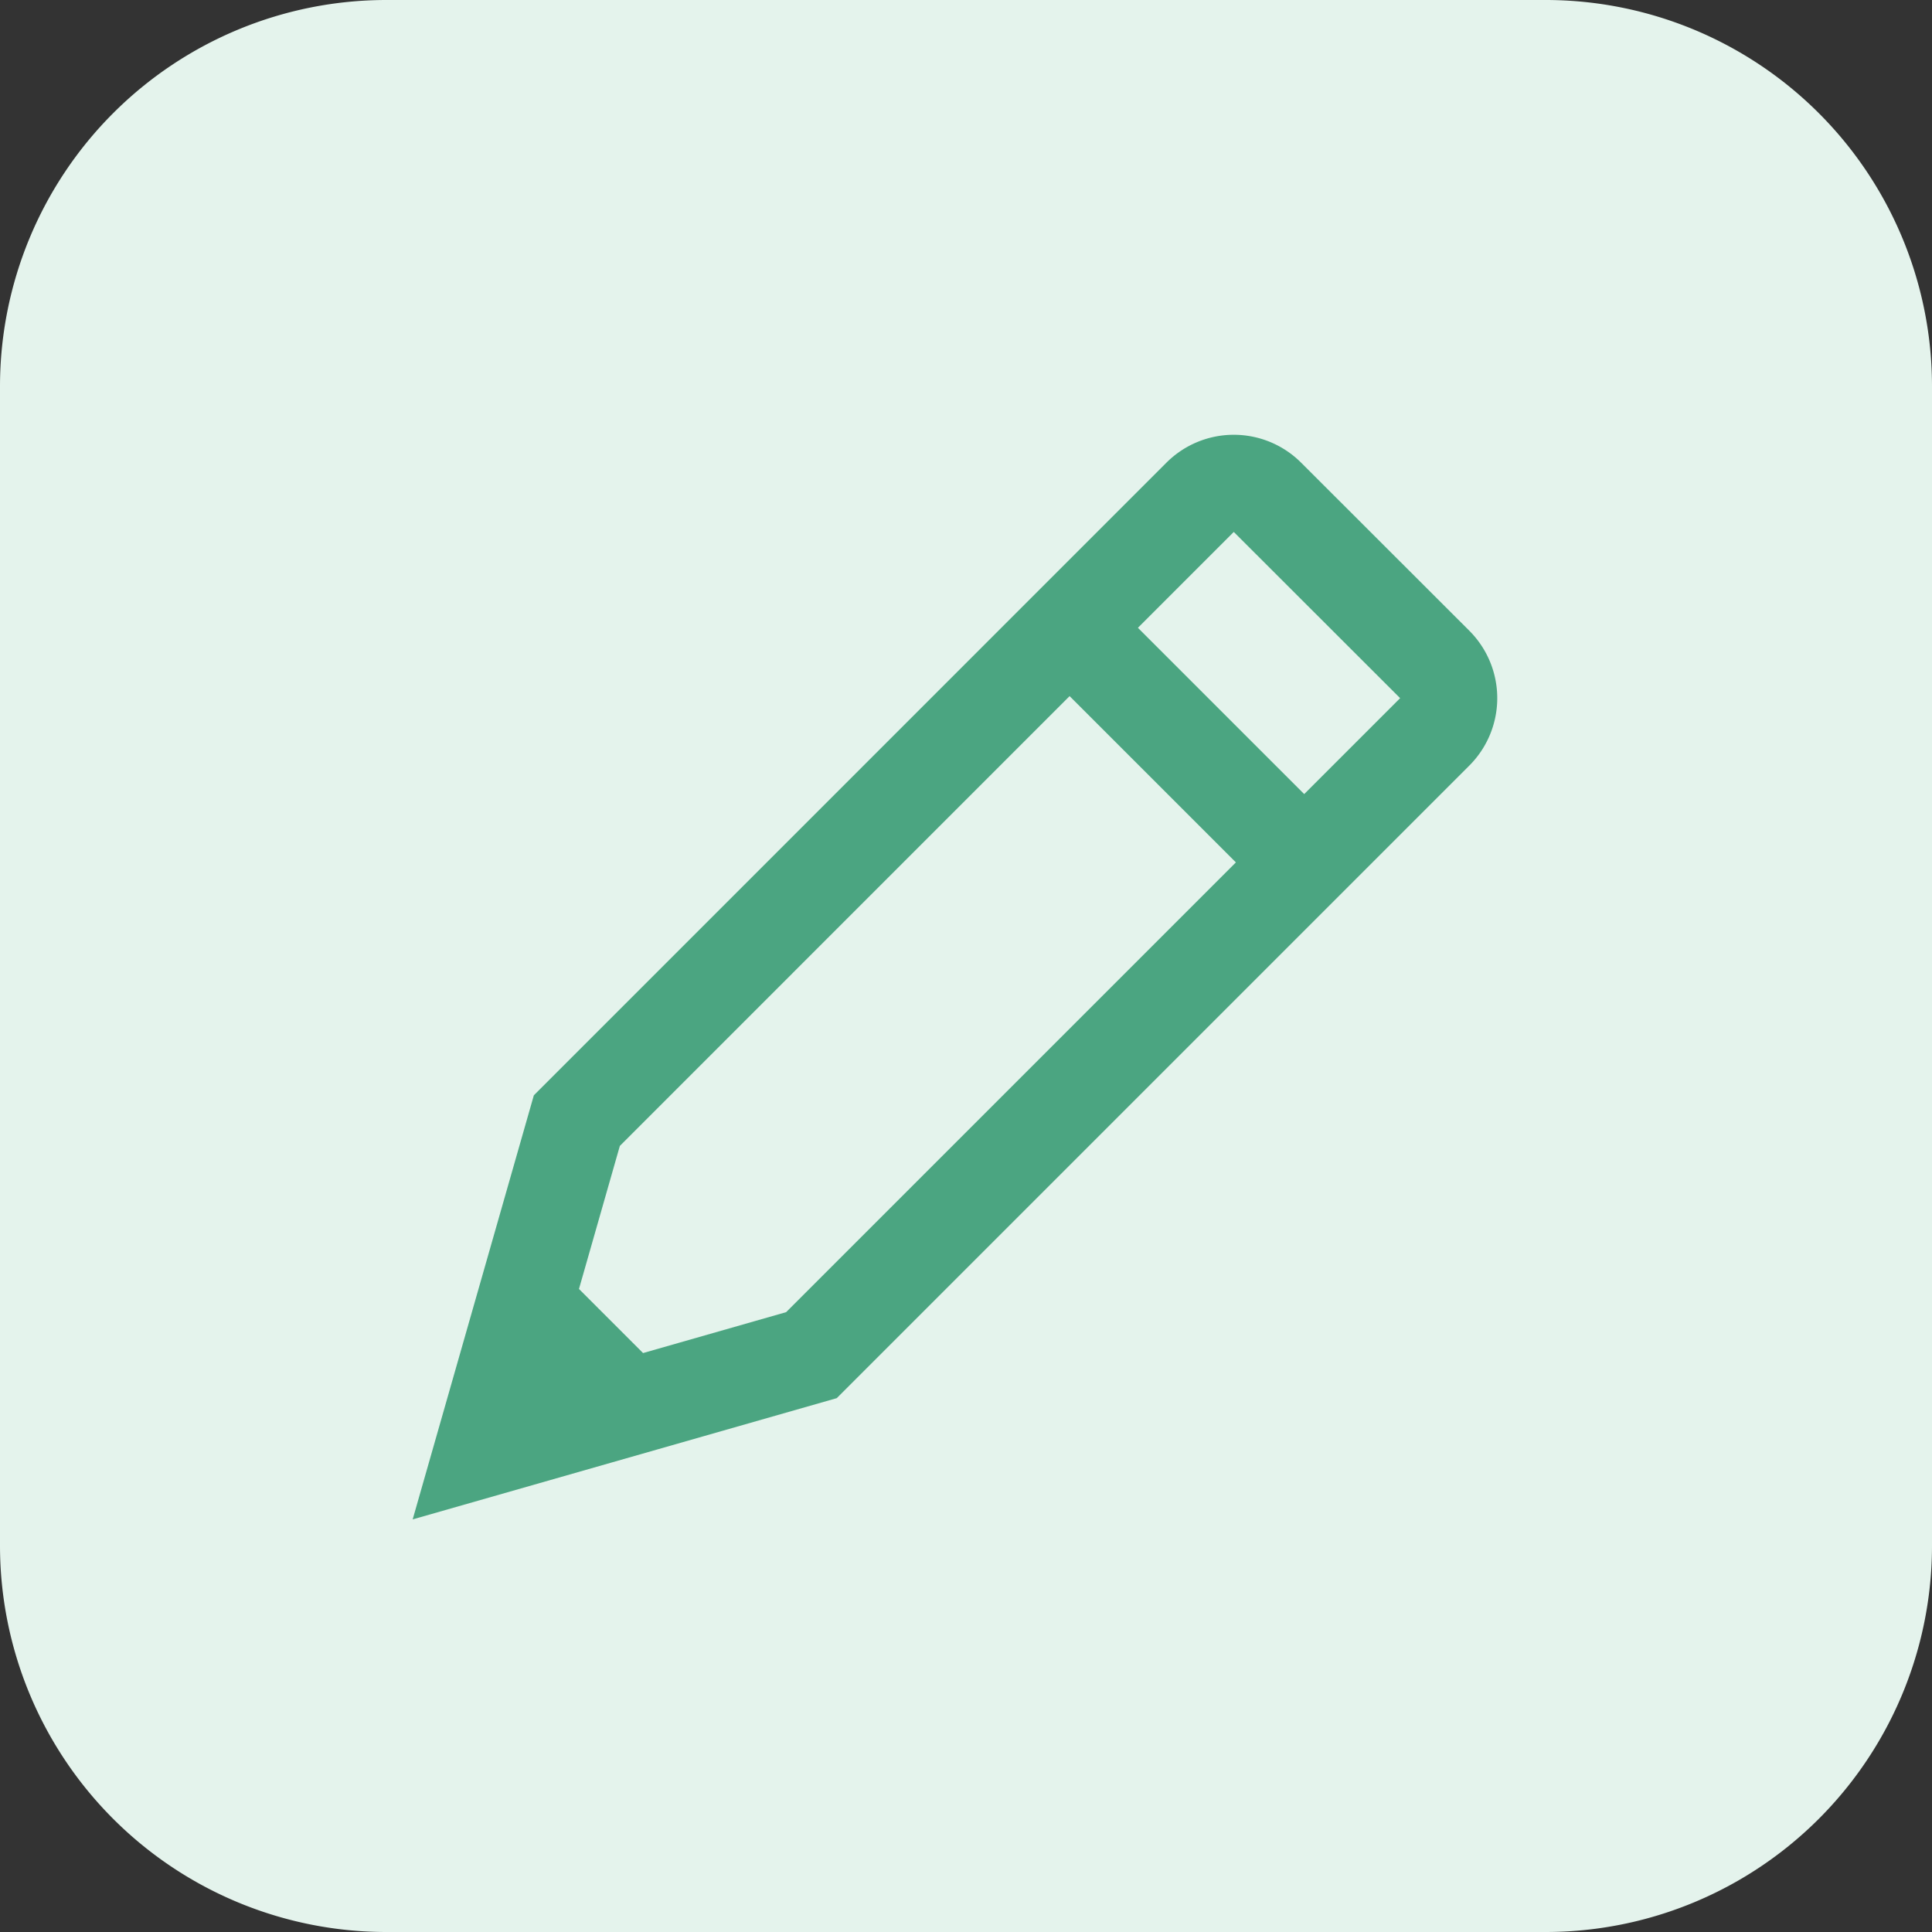 <svg xmlns="http://www.w3.org/2000/svg" width="40" height="40" viewBox="0 0 40 40">
  <rect x="0" y="0" width="40" height="40" fill="#333333" stroke="none"/>
  <g id="Edit_Brick_Copy_Hover" data-name="Edit Brick Copy Hover" transform="translate(-1016 -523)">
    <path id="Path_21612" data-name="Path 21612" d="M8,0H32a8,8,0,0,1,8,8V32a8,8,0,0,1-8,8H8a8,8,0,0,1-8-8V8A8,8,0,0,1,8,0Z" transform="translate(1016 523)" fill="#e4f3ec"/>
    <path id="edit" d="M13.659,3.926l5.829,5.829Zm8.058,1.257a.974.974,0,0,1-.008,1.379L8.8,19.471,2,21.415l1.943-6.8L16.852,1.705A.972.972,0,0,1,18.231,1.7ZM2.972,18.5l1.943,1.943" transform="translate(1024 531.586)" fill="none" stroke="#4ba581" stroke-width="2"/>
  </g>
</svg>
